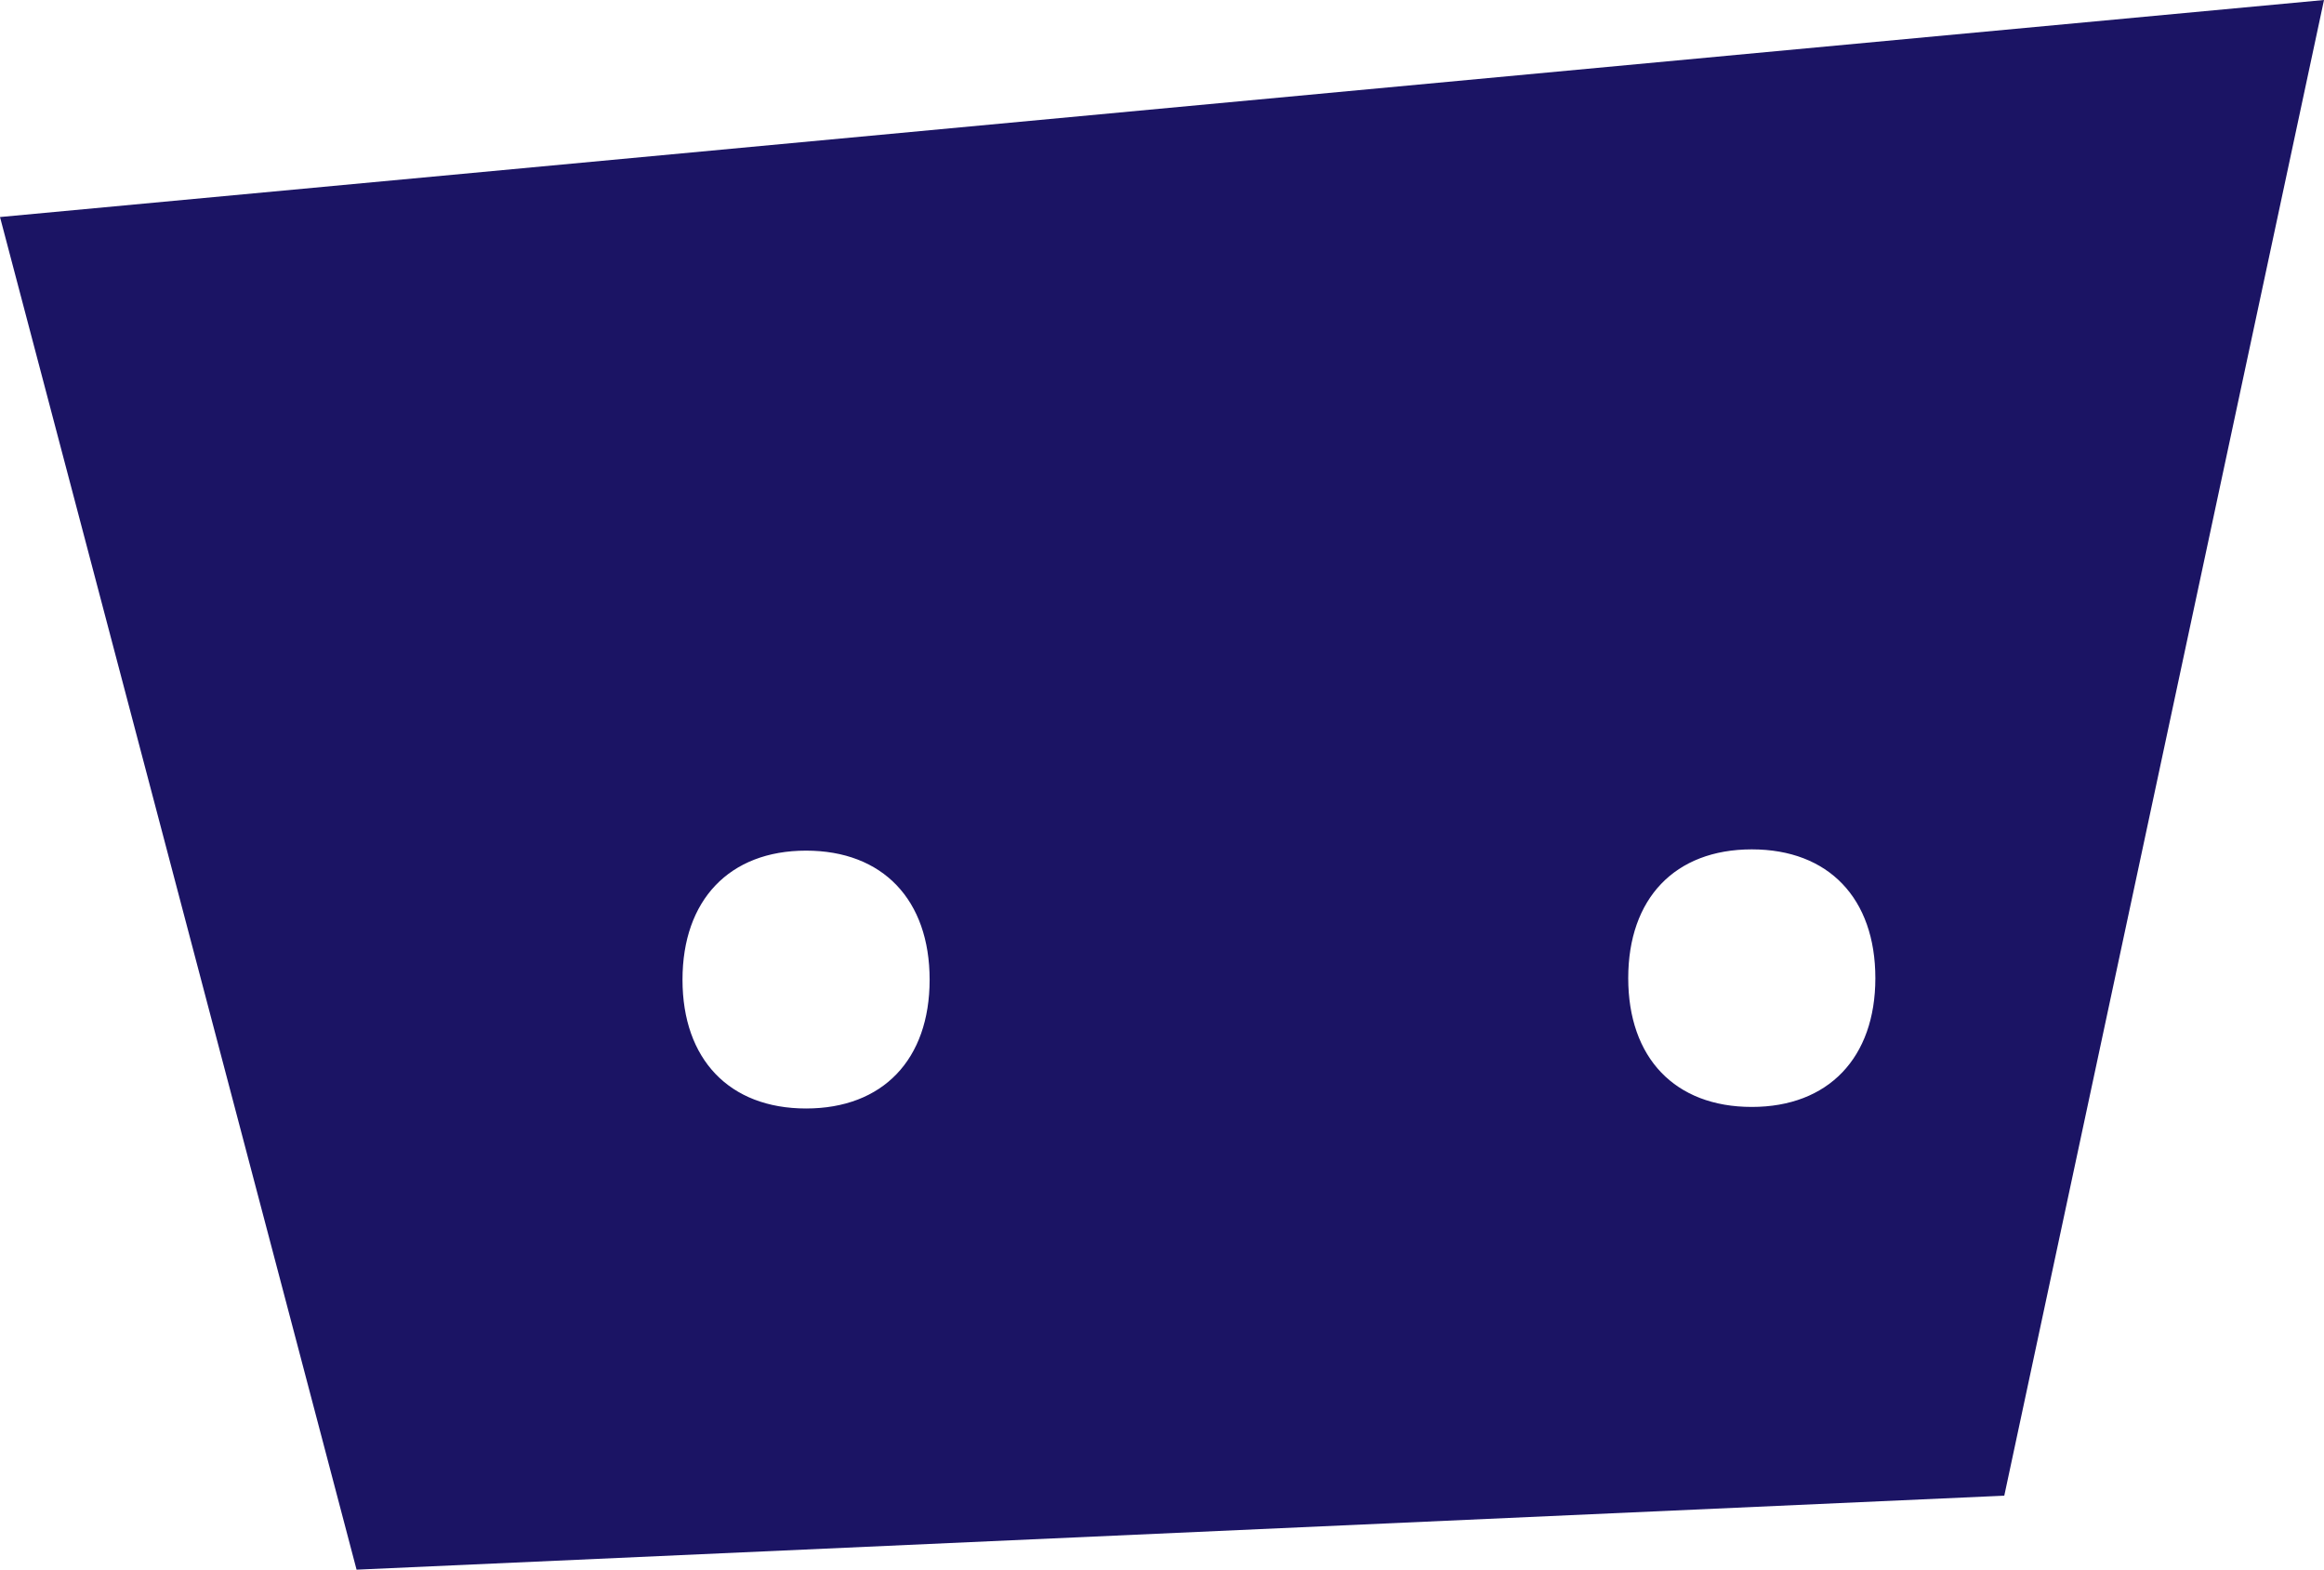 <?xml version="1.0" encoding="UTF-8"?>
<svg id="Capa_2" data-name="Capa 2" xmlns="http://www.w3.org/2000/svg" xmlns:xlink="http://www.w3.org/1999/xlink" viewBox="0 0 164.57 111.16">
  <defs>
    <style>
      .cls-1 {
        fill: #1b1464;
      }

      .cls-1, .cls-2, .cls-3 {
        stroke-width: 0px;
      }

      .cls-2 {
        fill: none;
      }

      .cls-3 {
        fill: url(#Nueva_muestra_de_motivo_2);
      }
    </style>
    <pattern id="Nueva_muestra_de_motivo_2" data-name="Nueva muestra de motivo 2" x="0" y="0" width="131" height="131" patternTransform="translate(-661.01 -1086.89)" patternUnits="userSpaceOnUse" viewBox="0 0 131 131">
      <g>
        <rect class="cls-2" width="131" height="131"/>
        <rect class="cls-1" width="131" height="131"/>
      </g>
    </pattern>
  </defs>
  <g id="Capa_1-2" data-name="Capa 1">
    <path class="cls-3" d="m0,15.37l20.87,79.16,4.38,16.63,116.68-5.24L164.57,0,0,15.37Zm57.08,63.13c-5.44,0-8.75-3.49-8.75-9.12s3.31-9.14,8.75-9.14,8.75,3.49,8.75,9.14-3.31,9.12-8.75,9.12Zm66.97-.11c-5.45,0-8.75-3.48-8.75-9.12s3.3-9.12,8.75-9.12,8.75,3.48,8.75,9.12-3.33,9.12-8.75,9.12Z"/>
  </g>
</svg>